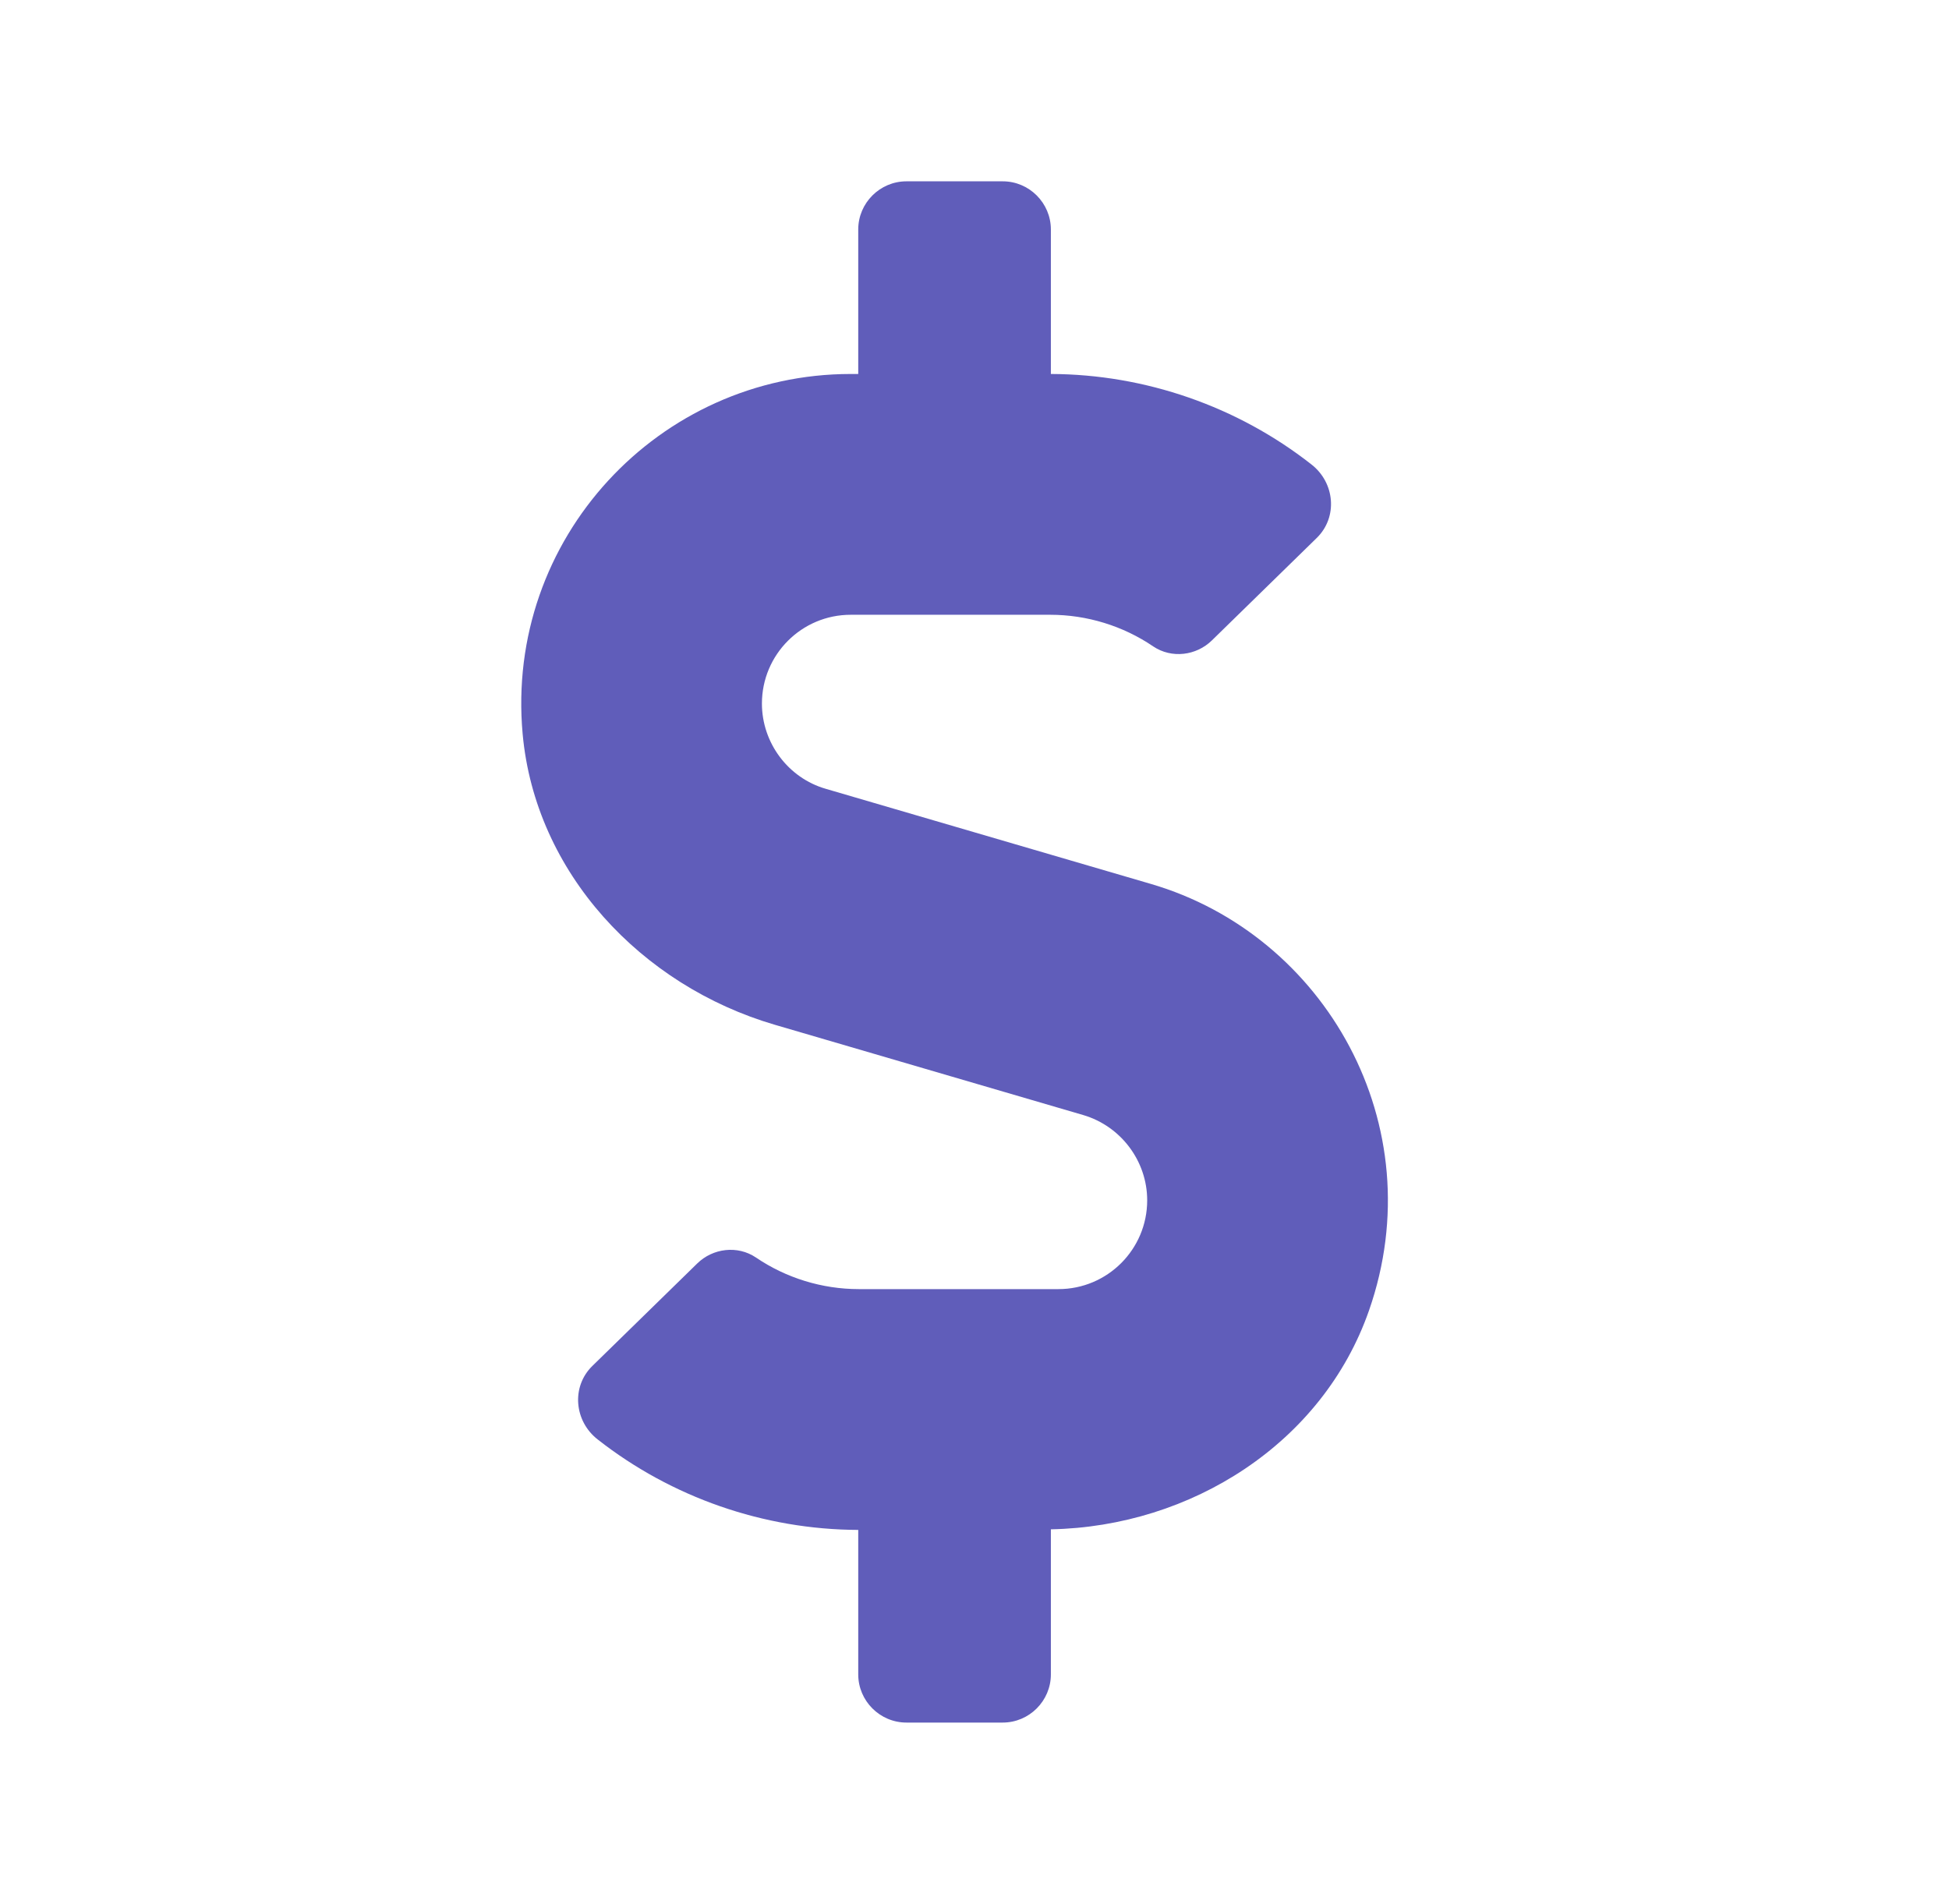 <svg width="43" height="42" viewBox="0 0 43 42" fill="none" xmlns="http://www.w3.org/2000/svg">
<path d="M25.39 19.499L18.218 17.401C17.388 17.162 16.81 16.385 16.81 15.521C16.81 14.439 17.687 13.562 18.769 13.562H23.172C23.982 13.562 24.779 13.808 25.443 14.26C25.848 14.532 26.392 14.466 26.738 14.127L29.049 11.869C29.52 11.411 29.454 10.647 28.929 10.242C27.302 8.967 25.27 8.257 23.185 8.25V5.062C23.185 4.478 22.707 4 22.123 4H19.998C19.413 4 18.935 4.478 18.935 5.062V8.25H18.769C14.539 8.25 11.139 11.882 11.531 16.192C11.81 19.253 14.147 21.744 17.096 22.607L23.902 24.599C24.732 24.845 25.31 25.615 25.31 26.479C25.31 27.561 24.433 28.438 23.351 28.438H18.948C18.138 28.438 17.341 28.192 16.677 27.74C16.272 27.468 15.728 27.534 15.382 27.873L13.071 30.131C12.6 30.589 12.666 31.353 13.191 31.758C14.818 33.033 16.85 33.743 18.935 33.75V36.938C18.935 37.522 19.413 38 19.998 38H22.123C22.707 38 23.185 37.522 23.185 36.938V33.737C26.28 33.677 29.182 31.837 30.204 28.909C31.632 24.818 29.235 20.622 25.39 19.499Z" fill="#605DBA"/>
</svg>
